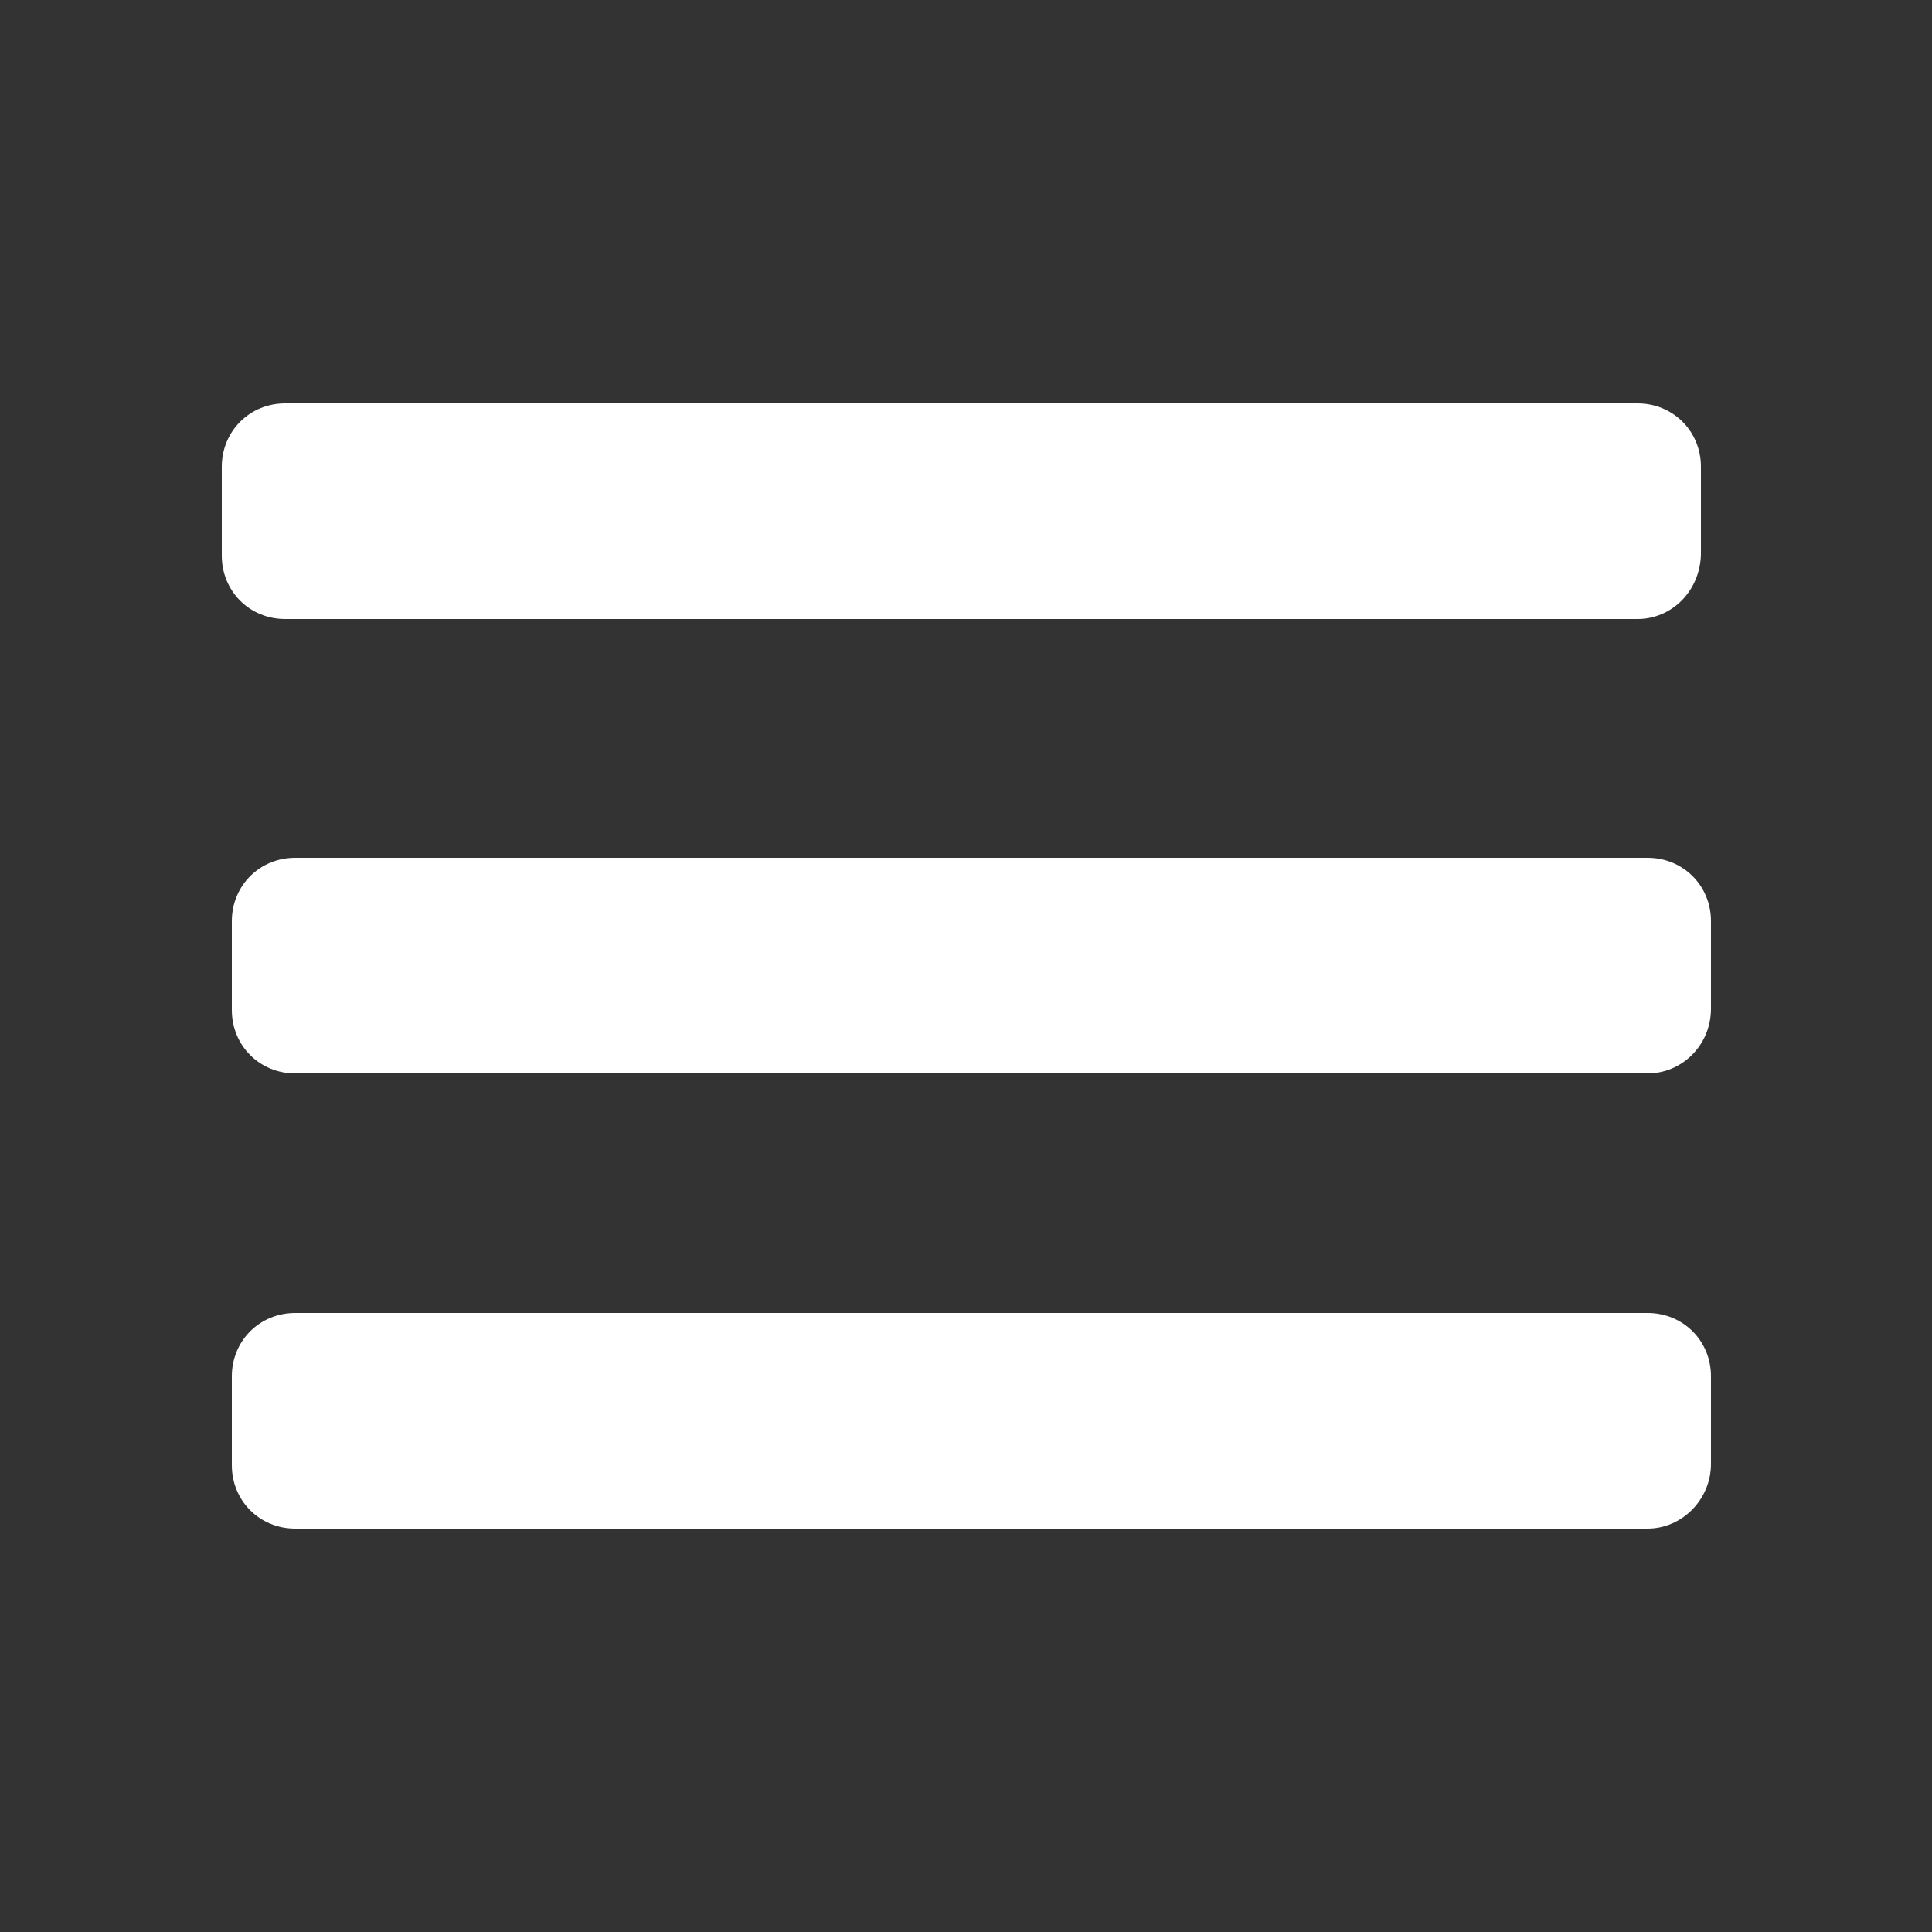 <?xml version="1.0" encoding="utf-8"?>
<!-- Generator: Adobe Illustrator 24.0.2, SVG Export Plug-In . SVG Version: 6.00 Build 0)  -->
<svg version="1.1" id="Layer_1" xmlns="http://www.w3.org/2000/svg" xmlns:xlink="http://www.w3.org/1999/xlink" x="0px" y="0px"
	 viewBox="0 0 250 250" style="enable-background:new 0 0 250 250;" xml:space="preserve">
<rect x="0" y="0" width="250" height="250" fill="#333333" stroke="none"/>
<style type="text/css">
	.st0{fill:#FFFFFF;}
</style>
<path class="st0" d="M213.2,138.9h-175c-4.6,0-8.2-3.6-8.2-8.2v-11.5c0-4.6,3.6-8.2,8.2-8.2h175c4.6,0,8.2,3.6,8.2,8.2v11.3
	C221.4,135.3,217.6,138.9,213.2,138.9z"/>
<path class="st0" d="M211.9,80.1h-175c-4.6,0-8.2-3.6-8.2-8.2V60.4c0-4.6,3.6-8.2,8.2-8.2h175c4.6,0,8.2,3.6,8.2,8.2v11.3
	C220,76.5,216.3,80.1,211.9,80.1z"/>
<path class="st0" d="M213.2,197.8h-175c-4.6,0-8.2-3.6-8.2-8.2v-11.5c0-4.6,3.6-8.2,8.2-8.2h175c4.6,0,8.2,3.6,8.2,8.2v11.3
	C221.4,194.1,217.6,197.8,213.2,197.8z"/>
</svg>
